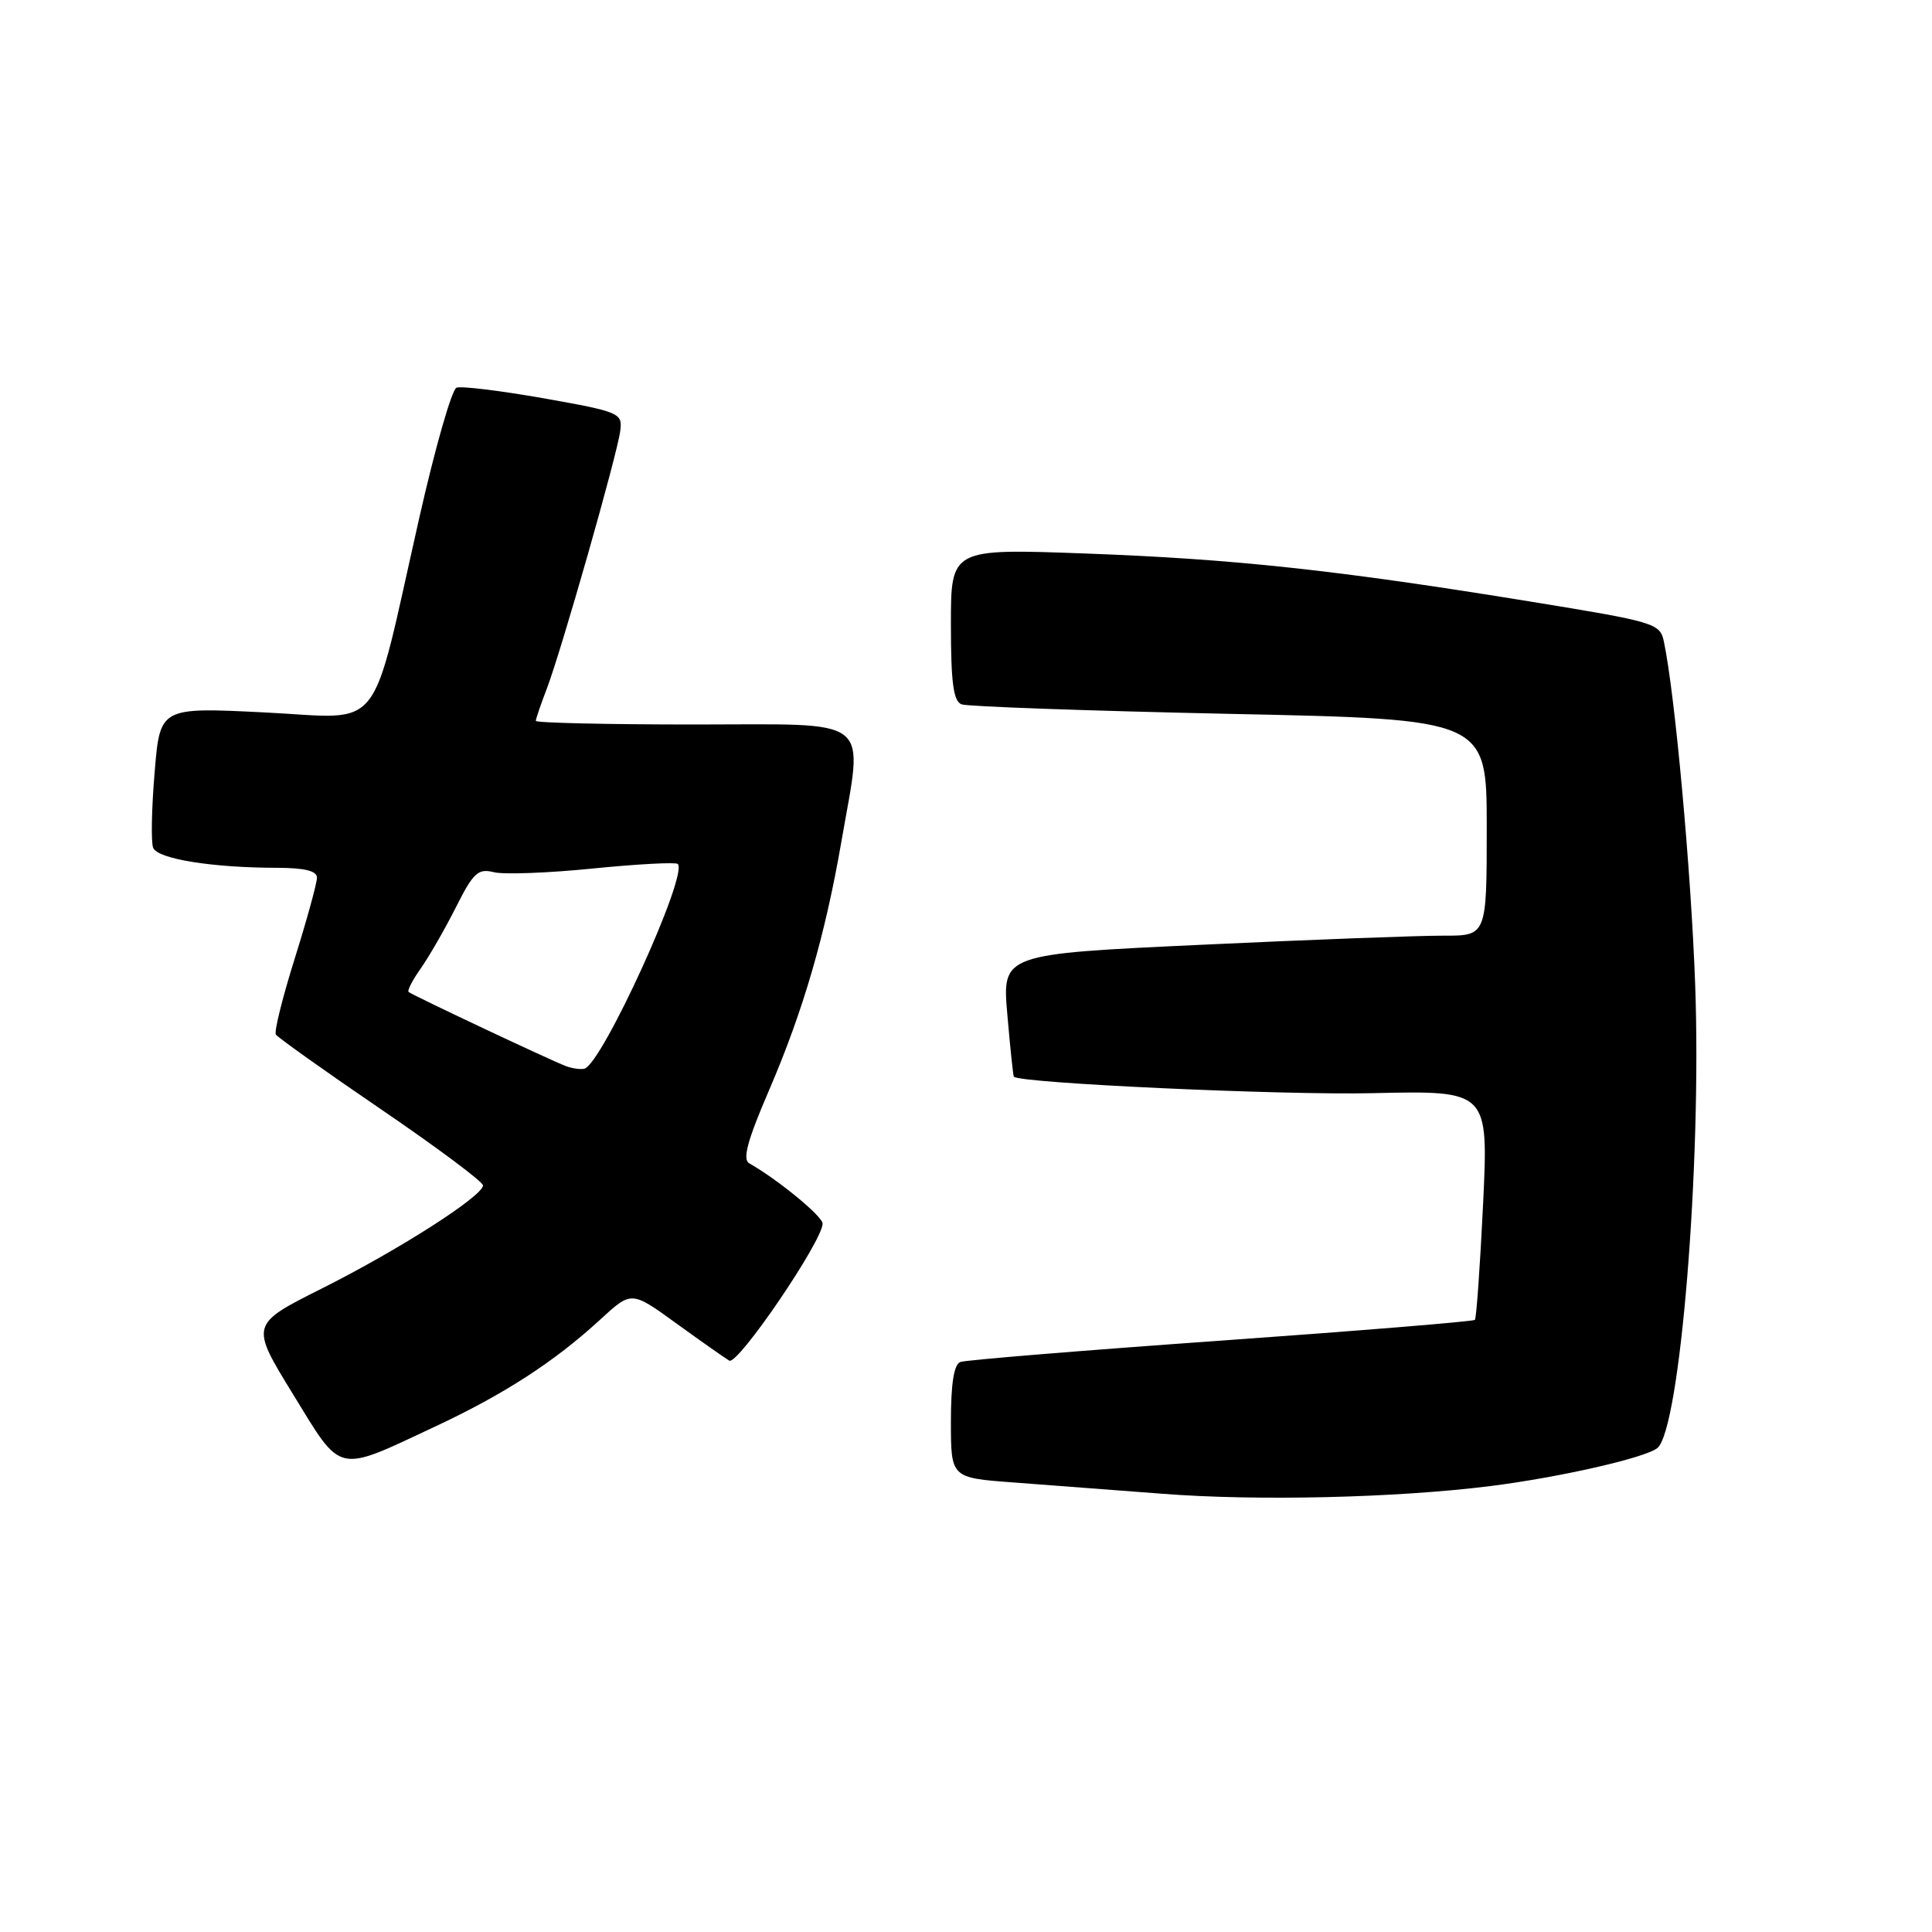 <?xml version="1.0" encoding="UTF-8" standalone="no"?>
<!DOCTYPE svg PUBLIC "-//W3C//DTD SVG 1.1//EN" "http://www.w3.org/Graphics/SVG/1.1/DTD/svg11.dtd" >
<svg xmlns="http://www.w3.org/2000/svg" xmlns:xlink="http://www.w3.org/1999/xlink" version="1.1" viewBox="0 0 256 256">
 <g >
 <path fill="currentColor"
d=" M 197.50 196.91 C 206.62 195.76 217.97 193.18 219.60 191.88 C 222.61 189.48 225.49 154.34 224.62 130.50 C 224.08 115.37 221.93 91.86 220.47 85.00 C 219.96 82.59 219.31 82.40 202.72 79.70 C 177.10 75.53 163.45 74.06 143.75 73.34 C 126.00 72.69 126.00 72.69 126.00 82.74 C 126.00 90.46 126.33 92.91 127.41 93.33 C 128.18 93.62 144.16 94.19 162.91 94.59 C 197.00 95.30 197.00 95.30 197.00 109.65 C 197.00 124.00 197.00 124.00 191.25 123.98 C 188.09 123.97 173.64 124.51 159.14 125.19 C 132.78 126.42 132.78 126.42 133.48 134.46 C 133.86 138.88 134.25 142.58 134.34 142.67 C 135.18 143.53 169.86 145.13 181.87 144.85 C 197.23 144.50 197.23 144.50 196.52 159.50 C 196.12 167.75 195.63 174.67 195.43 174.89 C 195.22 175.10 180.08 176.34 161.78 177.64 C 143.48 178.94 127.94 180.21 127.25 180.47 C 126.40 180.79 126.00 183.34 126.00 188.38 C 126.00 195.82 126.00 195.82 134.25 196.43 C 138.79 196.77 147.68 197.44 154.00 197.93 C 166.57 198.91 184.97 198.48 197.50 196.91 Z  M 57.67 189.02 C 66.80 184.75 73.50 180.41 79.58 174.81 C 83.67 171.05 83.67 171.05 89.58 175.33 C 92.84 177.69 96.01 179.92 96.63 180.29 C 97.75 180.96 109.00 164.43 109.00 162.13 C 109.00 161.17 103.04 156.27 99.27 154.14 C 98.36 153.62 99.05 151.08 101.90 144.47 C 106.42 133.97 109.33 123.97 111.47 111.62 C 114.40 94.63 116.11 96.00 92.00 96.00 C 80.45 96.00 71.00 95.78 71.00 95.52 C 71.00 95.26 71.65 93.34 72.45 91.27 C 74.36 86.28 81.81 60.17 82.19 57.07 C 82.49 54.73 82.11 54.57 72.06 52.78 C 66.32 51.77 61.11 51.13 60.49 51.37 C 59.87 51.60 57.64 59.38 55.55 68.65 C 48.93 97.90 51.09 95.19 35.05 94.40 C 21.20 93.71 21.20 93.71 20.49 102.33 C 20.09 107.07 20.00 111.57 20.29 112.33 C 20.86 113.81 28.08 114.98 36.75 114.99 C 40.39 115.00 42.00 115.40 42.00 116.30 C 42.00 117.01 40.68 121.82 39.06 126.99 C 37.44 132.15 36.31 136.69 36.55 137.08 C 36.79 137.46 43.06 141.93 50.49 146.99 C 57.92 152.06 64.00 156.59 64.00 157.07 C 64.00 158.48 52.81 165.64 42.65 170.73 C 33.15 175.50 33.15 175.50 38.83 184.75 C 45.39 195.44 44.43 195.22 57.67 189.02 Z  M 75.00 141.27 C 73.03 140.54 54.60 131.85 54.14 131.44 C 53.94 131.26 54.67 129.85 55.76 128.31 C 56.85 126.76 58.94 123.13 60.40 120.24 C 62.72 115.63 63.34 115.05 65.43 115.57 C 66.73 115.90 72.65 115.68 78.57 115.08 C 84.49 114.49 89.55 114.22 89.81 114.48 C 91.23 115.89 79.75 141.04 77.43 141.61 C 76.92 141.73 75.83 141.58 75.00 141.27 Z "/>
</g>
</svg>
